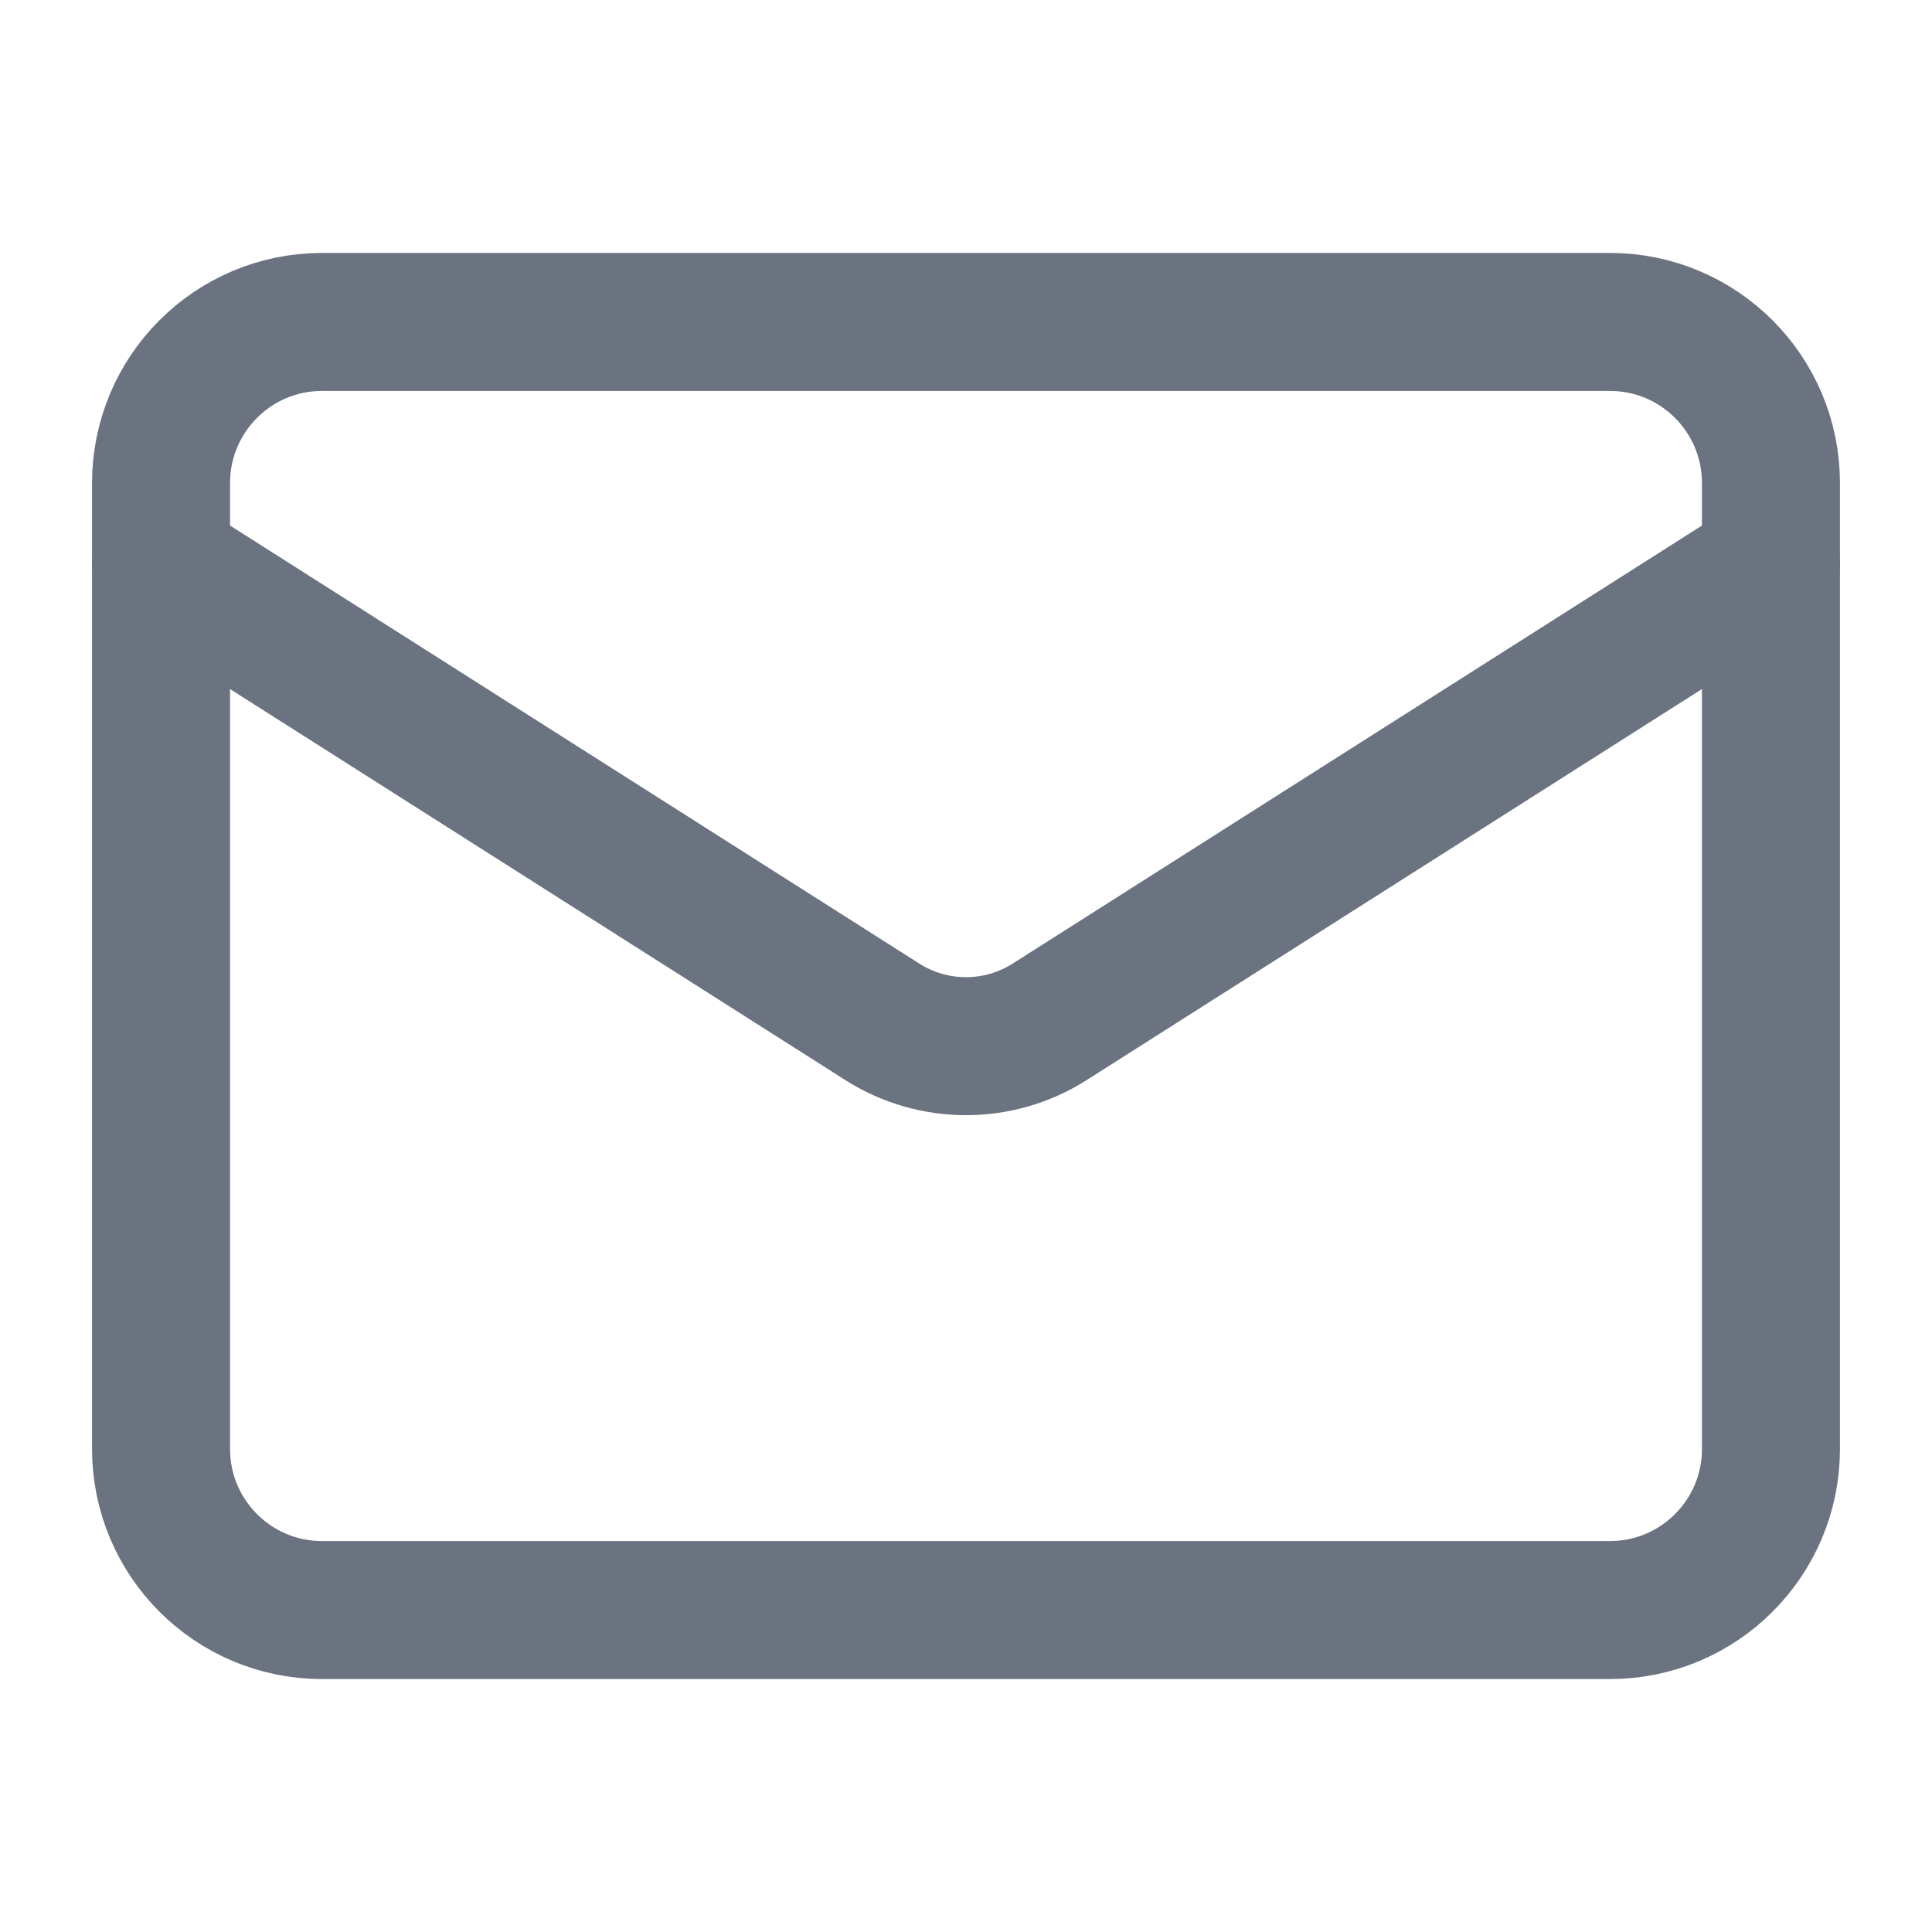 <svg width="14" height="14" viewBox="0 0 14 14" fill="none" xmlns="http://www.w3.org/2000/svg">
<path d="M11.667 2.333H2.333C1.689 2.333 1.167 2.856 1.167 3.5V10.5C1.167 11.144 1.689 11.667 2.333 11.667H11.667C12.311 11.667 12.833 11.144 12.833 10.5V3.5C12.833 2.856 12.311 2.333 11.667 2.333Z" stroke="#6B7280" stroke-linecap="round" stroke-linejoin="round"/>
<path d="M12.833 4.083L7.601 7.408C7.421 7.521 7.213 7.581 7 7.581C6.787 7.581 6.579 7.521 6.399 7.408L1.167 4.083" stroke="#6B7280" stroke-linecap="round" stroke-linejoin="round"/>
</svg>
